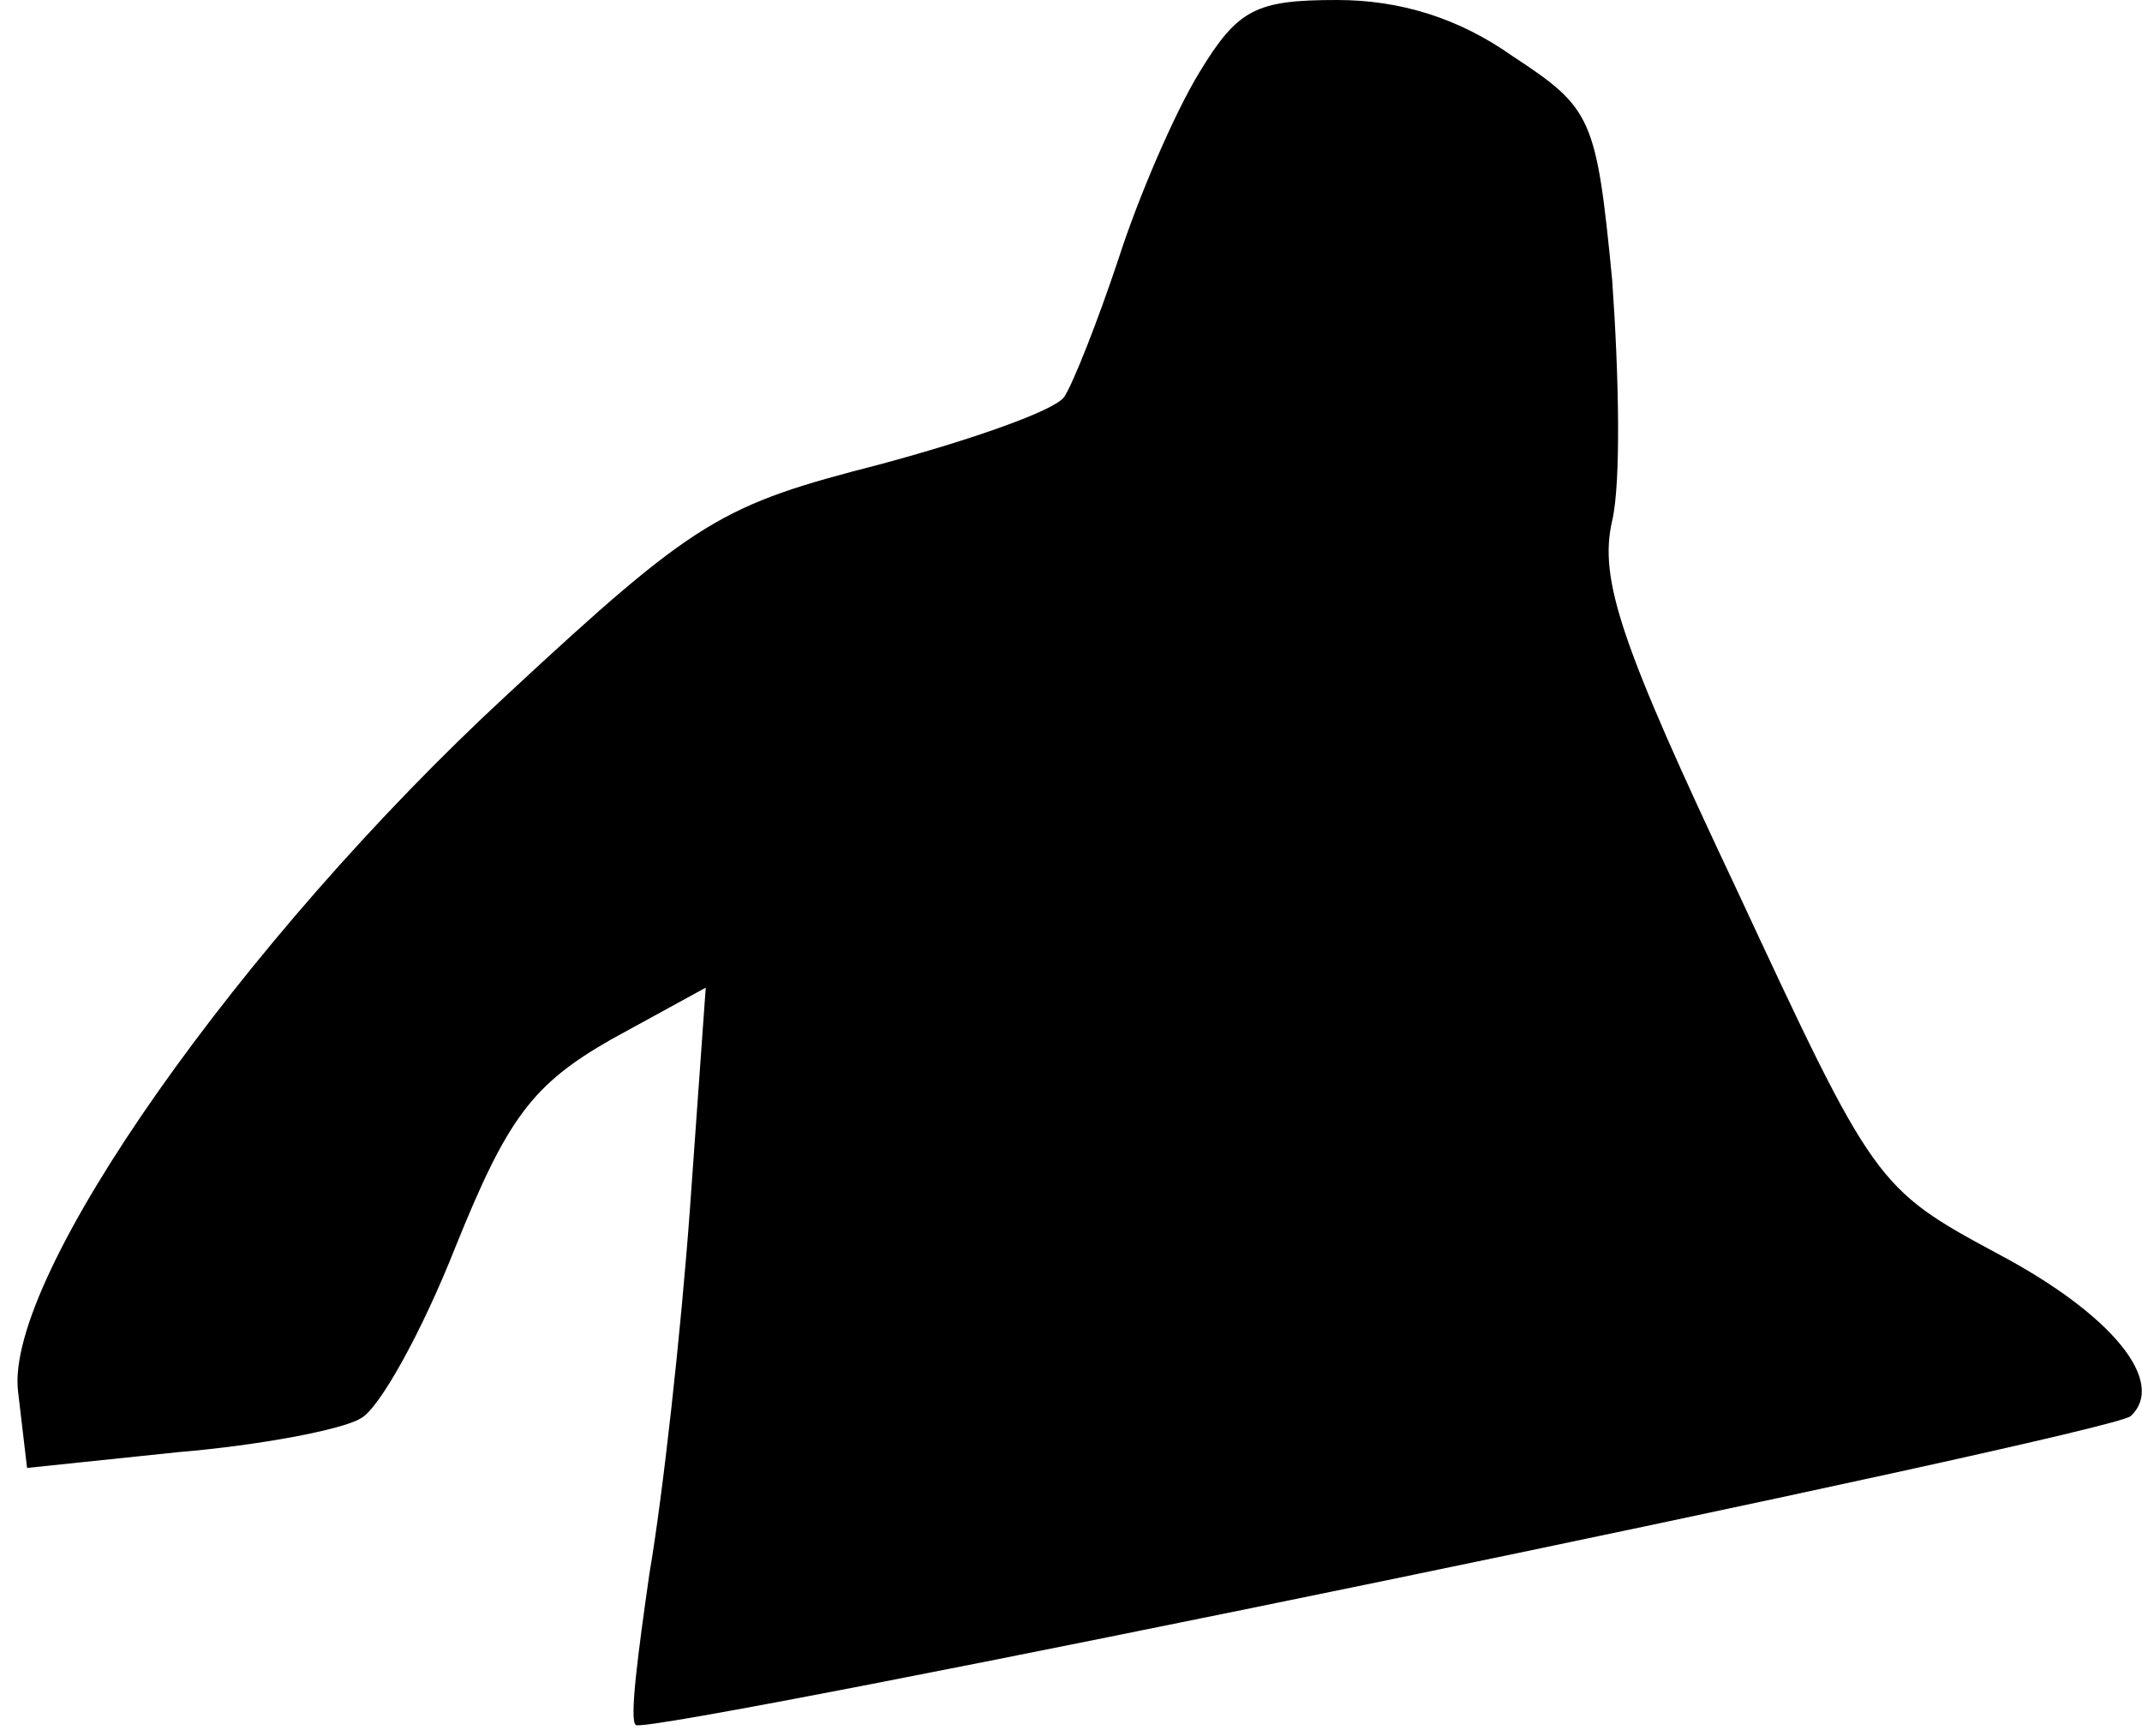 <?xml version="1.0" standalone="no"?>
<!DOCTYPE svg PUBLIC "-//W3C//DTD SVG 20010904//EN"
 "http://www.w3.org/TR/2001/REC-SVG-20010904/DTD/svg10.dtd">
<svg version="1.0" xmlns="http://www.w3.org/2000/svg"
 width="95pt" height="77pt" viewBox="0 0 95 77"
 preserveAspectRatio="xMidYMid meet">
<g transform="translate(0,77) scale(0.1,-0.1)"
fill="#000000" stroke="none">
<path fill="#000000" stroke="none" d="M532 738 c-11 -18 -27 -55 -36 -83 -9
-27 -20 -55 -24 -61 -4 -6 -41 -19 -82 -30 -70 -18 -81 -24 -165 -102 -118
-109 -223 -258 -217 -309 l4 -34 67 7 c36 3 73 10 81 15 8 4 27 38 42 76 23
57 34 72 69 92 l42 23 -7 -98 c-4 -55 -12 -127 -18 -162 -5 -35 -9 -65 -6 -67
5 -5 655 129 663 137 16 15 -8 45 -59 72 -54 29 -55 31 -116 162 -51 108 -61
137 -55 163 4 17 3 65 0 107 -7 72 -9 76 -44 99 -24 17 -50 25 -78 25 -36 0
-44 -4 -61 -32z"/>
</g>
</svg>
